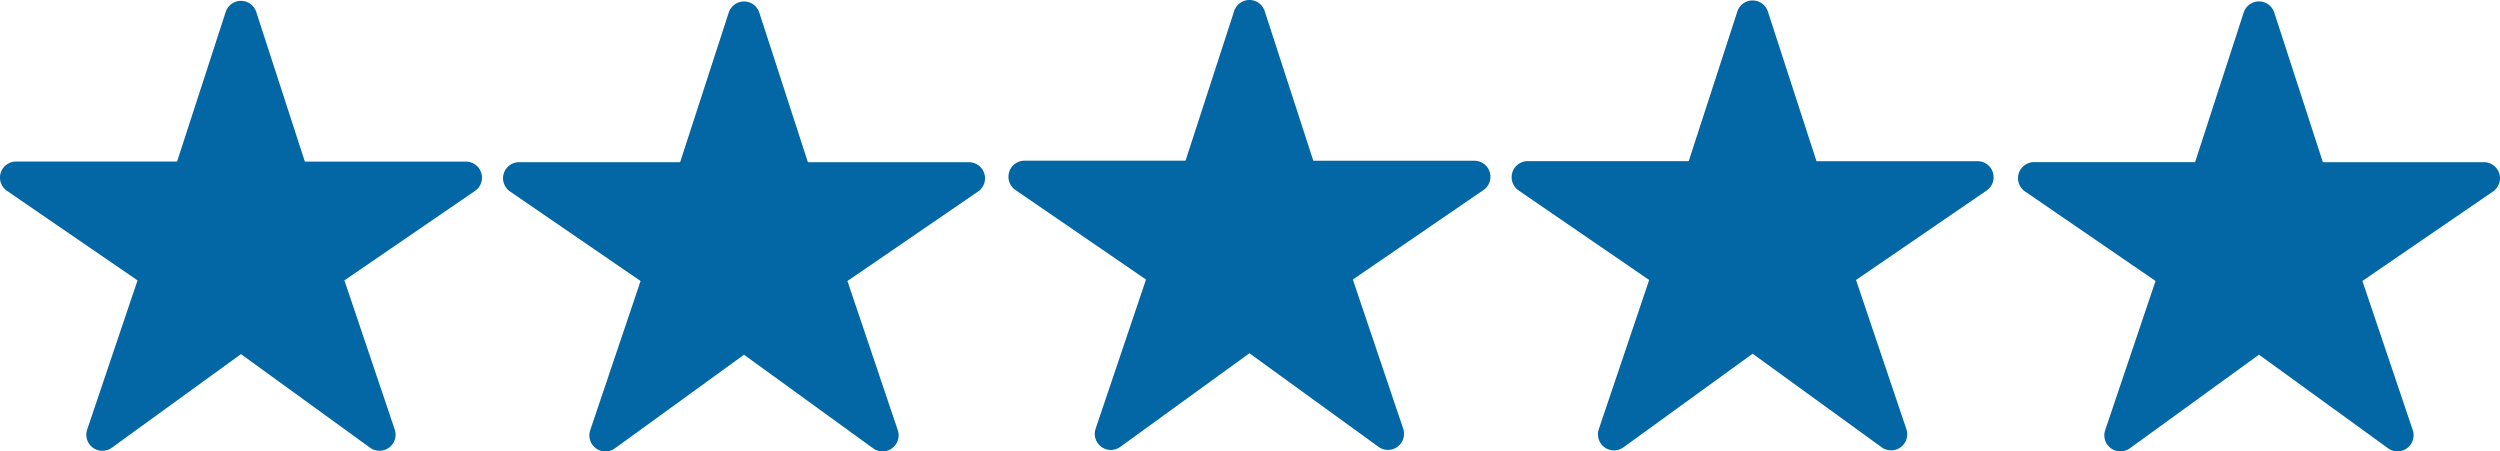 <?xml version="1.0" encoding="UTF-8" standalone="no"?>
<!-- Created with Inkscape (http://www.inkscape.org/) -->

<svg
   width="658.685mm"
   height="118.941mm"
   viewBox="0 0 658.686 118.941"
   version="1.1"
   id="svg1"
   xml:space="preserve"
   inkscape:version="1.3.2 (091e20e, 2023-11-25, custom)"
   sodipodi:docname="5 estrelas.svg"
   xmlns:inkscape="http://www.inkscape.org/namespaces/inkscape"
   xmlns:sodipodi="http://sodipodi.sourceforge.net/DTD/sodipodi-0.dtd"
   xmlns="http://www.w3.org/2000/svg"
   xmlns:svg="http://www.w3.org/2000/svg"><sodipodi:namedview
     id="namedview1"
     pagecolor="#ffffff"
     bordercolor="#000000"
     borderopacity="0.25"
     inkscape:showpageshadow="2"
     inkscape:pageopacity="0.0"
     inkscape:pagecheckerboard="0"
     inkscape:deskcolor="#d1d1d1"
     inkscape:document-units="mm"
     inkscape:zoom="0.72426347"
     inkscape:cx="1317.2002"
     inkscape:cy="271.31011"
     inkscape:window-width="2560"
     inkscape:window-height="1009"
     inkscape:window-x="-8"
     inkscape:window-y="-8"
     inkscape:window-maximized="1"
     inkscape:current-layer="layer1" /><defs
     id="defs1" /><g
     inkscape:label="Camada 1"
     inkscape:groupmode="layer"
     id="layer1"
     transform="translate(-1.165,-80.232)"><path
       d="m 101.166,198.995 a 4.233,4.233 0 0 1 -2.484,-0.794 L 64.654,173.531 30.626,198.201 a 4.233,4.233 0 0 1 -6.496,-4.784 l 13.271,-39.309 -34.396,-23.588 a 4.233,4.233 0 0 1 2.381,-7.726 H 47.821 L 60.627,83.385 a 4.233,4.233 0 0 1 8.054,0 l 12.806,39.423 h 42.434 a 4.233,4.233 0 0 1 2.394,7.726 l -34.409,23.574 13.264,39.299 a 4.233,4.233 0 0 1 -4.003,5.588 z"
       id="path1"
       style="stroke-width:0.265;fill:#0367a5;fill-opacity:1" /><path
       d="m 233.706,199.16 a 4.233,4.233 0 0 1 -2.484,-0.794 l -34.028,-24.67 -34.028,24.67 a 4.233,4.233 0 0 1 -6.496,-4.784 l 13.271,-39.309 -34.396,-23.588 a 4.233,4.233 0 0 1 2.381,-7.726 h 42.434 l 12.806,-39.41 a 4.233,4.233 0 0 1 8.054,0 l 12.806,39.423 h 42.434 a 4.233,4.233 0 0 1 2.394,7.726 l -34.409,23.574 13.264,39.299 a 4.233,4.233 0 0 1 -4.003,5.588 z"
       id="path1-1"
       style="stroke-width:0.265;fill:#0367a5;fill-opacity:1" /><path
       d="m 366.869,198.769 a 4.233,4.233 0 0 1 -2.484,-0.794 l -34.028,-24.67 -34.028,24.67 a 4.233,4.233 0 0 1 -6.496,-4.784 l 13.271,-39.309 -34.396,-23.588 a 4.233,4.233 0 0 1 2.381,-7.726 h 42.434 l 12.806,-39.41 a 4.233,4.233 0 0 1 8.054,0 l 12.806,39.423 h 42.434 a 4.233,4.233 0 0 1 2.394,7.726 l -34.409,23.574 13.264,39.299 a 4.233,4.233 0 0 1 -4.003,5.588 z"
       id="path1-1-0"
       style="stroke-width:0.265;fill:#0367a5;fill-opacity:1" /><path
       d="m 499.443,198.89 a 4.233,4.233 0 0 1 -2.484,-0.794 l -34.028,-24.67 -34.028,24.67 a 4.233,4.233 0 0 1 -6.496,-4.784 l 13.271,-39.309 -34.396,-23.588 a 4.233,4.233 0 0 1 2.381,-7.726 h 42.434 L 458.904,83.28 a 4.233,4.233 0 0 1 8.054,0 l 12.806,39.423 h 42.434 a 4.233,4.233 0 0 1 2.394,7.726 l -34.409,23.574 13.264,39.299 a 4.233,4.233 0 0 1 -4.003,5.588 z"
       id="path1-1-0-5"
       style="stroke-width:0.265;fill:#0367a5;fill-opacity:1" /><path
       d="m 632.861,199.147 a 4.233,4.233 0 0 1 -2.484,-0.794 l -34.028,-24.67 -34.028,24.67 a 4.233,4.233 0 0 1 -6.496,-4.784 l 13.271,-39.309 -34.396,-23.588 a 4.233,4.233 0 0 1 2.381,-7.726 h 42.434 l 12.806,-39.41 a 4.233,4.233 0 0 1 8.054,0 l 12.806,39.423 h 42.434 a 4.233,4.233 0 0 1 2.394,7.726 l -34.409,23.574 13.264,39.299 a 4.233,4.233 0 0 1 -4.003,5.588 z"
       id="path1-1-0-5-3"
       style="stroke-width:0.265;fill:#0367a5;fill-opacity:1" /></g></svg>
